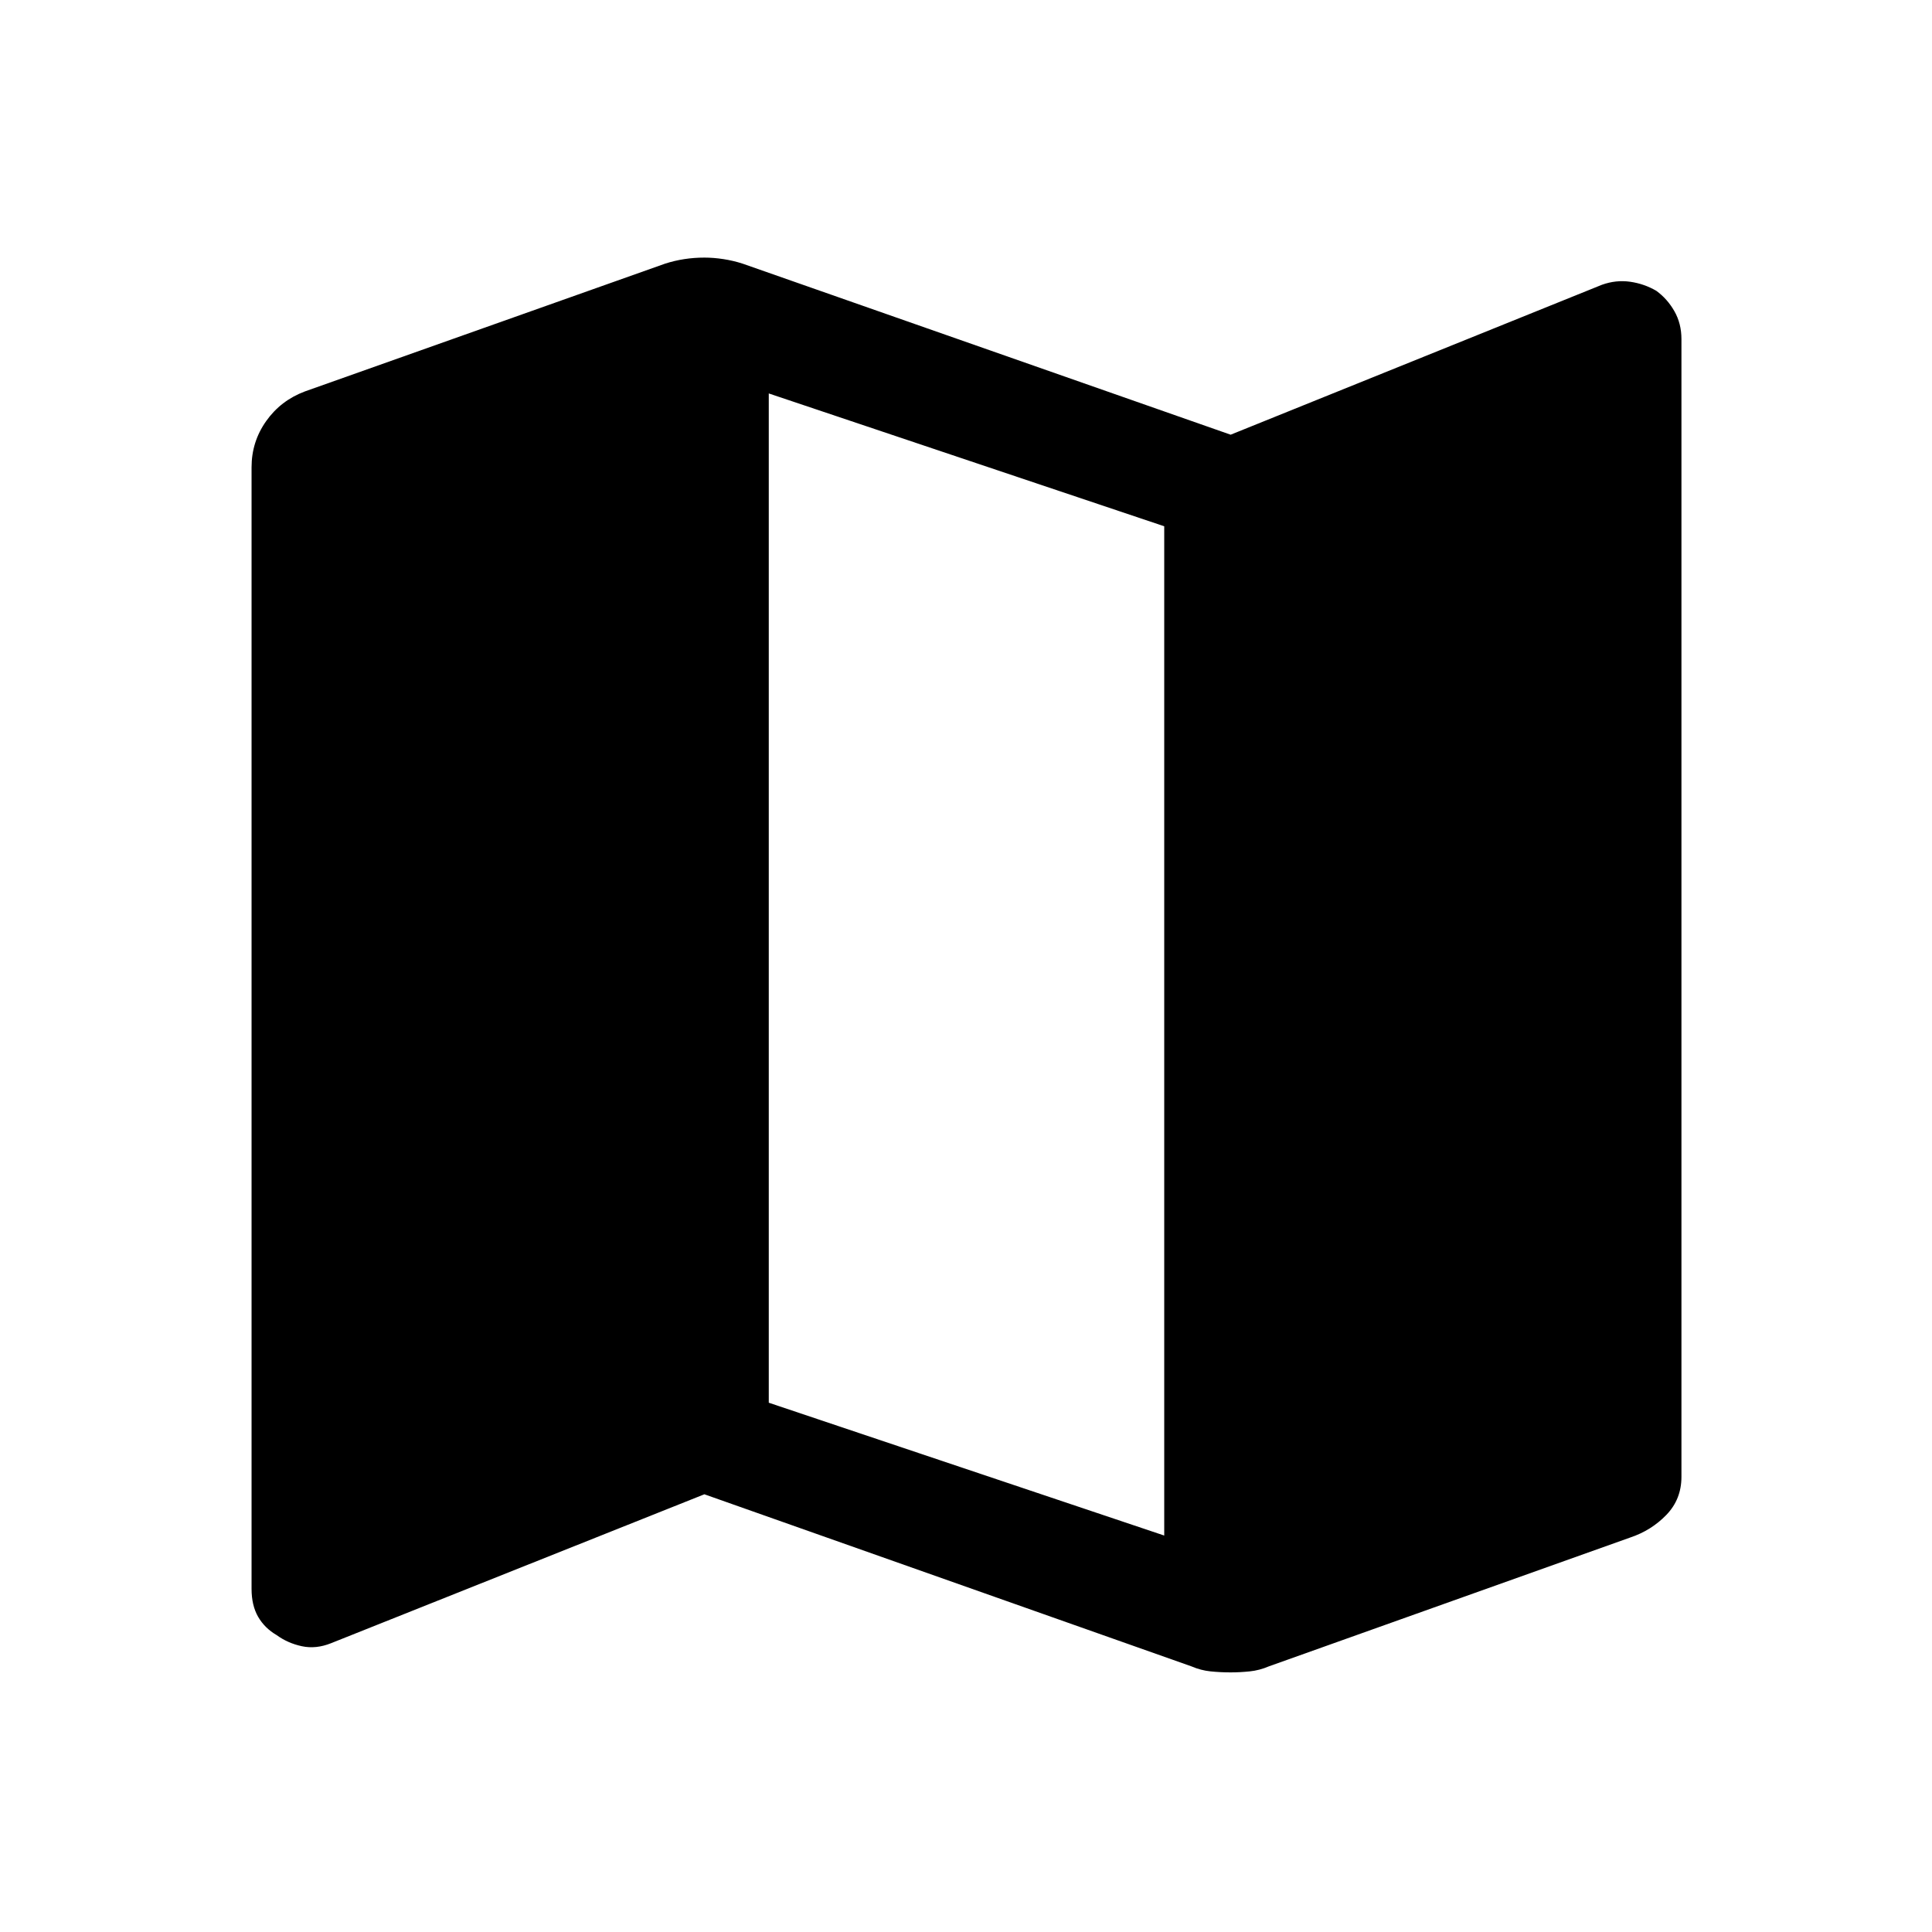<svg xmlns="http://www.w3.org/2000/svg" height="48" viewBox="0 -960 960 960" width="48"><path d="m592-132-242-85.5-185.5 74q-7.5 3-14.5 1.5t-12.5-5.5q-6-3.5-9.25-9.14-3.25-5.65-3.25-13.86v-557.34q0-12.66 7.25-22.91t19.25-14.75l179-63.5q4.65-1.5 9.53-2.25 4.87-.75 9.97-.75 4.6 0 9.47.75 4.88.75 9.53 2.25l242.5 85L796-818.5q7-2.5 14-1.5t13 4.5q5.5 4 9 10.14 3.5 6.15 3.5 13.86v565.32q0 11.18-7.5 18.93T810-196l-179.5 64q-4.65 2-9.53 2.5-4.87.5-9.47.5-5.1 0-9.97-.5-4.88-.5-9.53-2.5Zm-13.5-65v-501.5l-196.5-66V-263l196.5 66Z"/></svg>